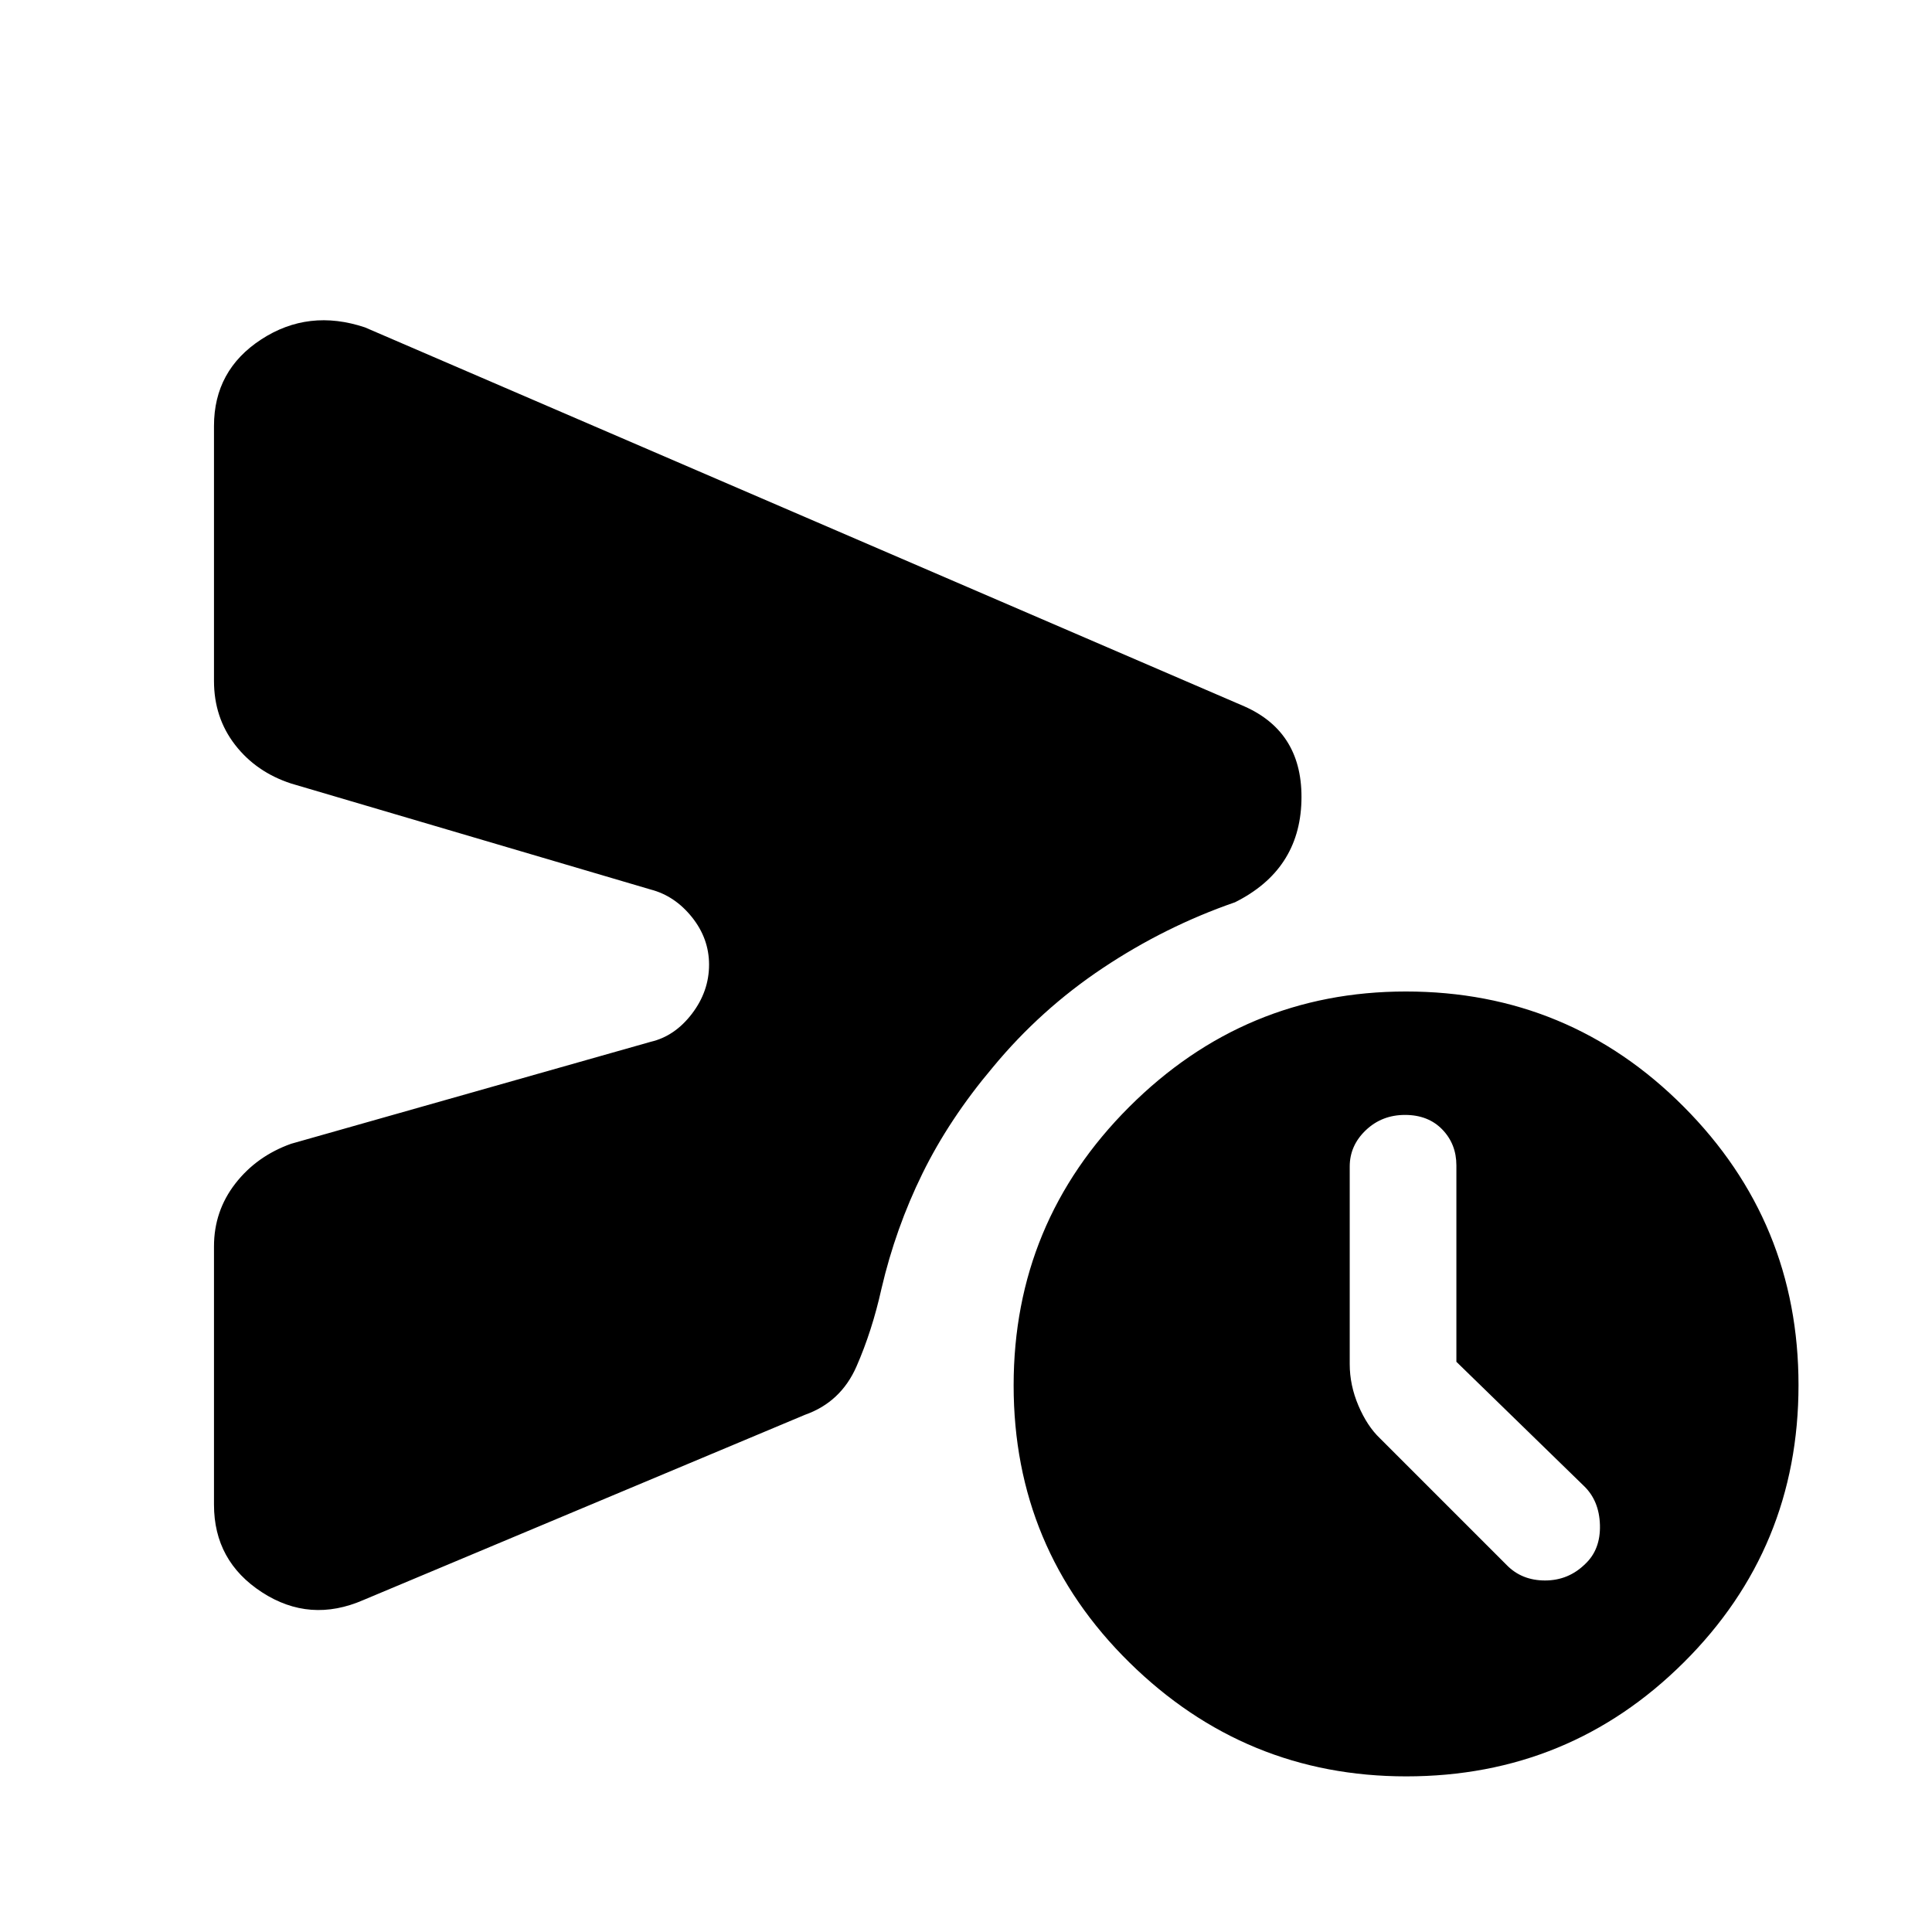 <svg xmlns="http://www.w3.org/2000/svg" height="40" viewBox="0 -960 960 960" width="40"><path d="M787.67-182.86q7.66-7.19 7.33-19.33-.33-12.14-8-19.48l-63.33-61.66v-97.59q0-10.6-7-17.84T698.15-406q-11.51 0-19.5 7.61-7.98 7.61-7.98 18.05v98.16q0 10.48 4.33 20.64t10.67 16.21l63 63q7.48 7.66 19.07 7.66t19.93-8.19Zm-681.34-29.47v-128.34q0-17.55 10.61-31.23 10.62-13.67 27.73-19.77l178.66-50.66q11.97-2.78 20.49-13.94 8.51-11.15 8.51-24.4 0-12.97-8.51-23.6-8.52-10.62-20.49-13.73l-178.66-52.67q-17.34-5.66-27.84-19.2t-10.5-31.8v-126.66q0-27.73 23.5-43.03 23.5-15.31 51.5-5.97L618.34-609q29.33 13 28.33 47.17-1 34.16-33 50.16Q579-499.67 548-479t-54.67 49.33q-21.66 25.67-35 52.84Q445-349.67 438-319.67q-4.67 21-12.43 38.69Q417.8-263.29 400-257l-219.33 92q-26.67 11.67-50.5-3.81-23.84-15.47-23.84-43.52Zm592.43 135q-80.05 0-137.57-56.6-57.52-56.6-57.52-137.65 0-81.04 57.43-138.4 57.43-57.35 137.48-57.35 81.04 0 138.06 57.26 57.03 57.27 57.03 138.31 0 81.05-56.94 137.74-56.93 56.69-137.97 56.69Z"/></svg>